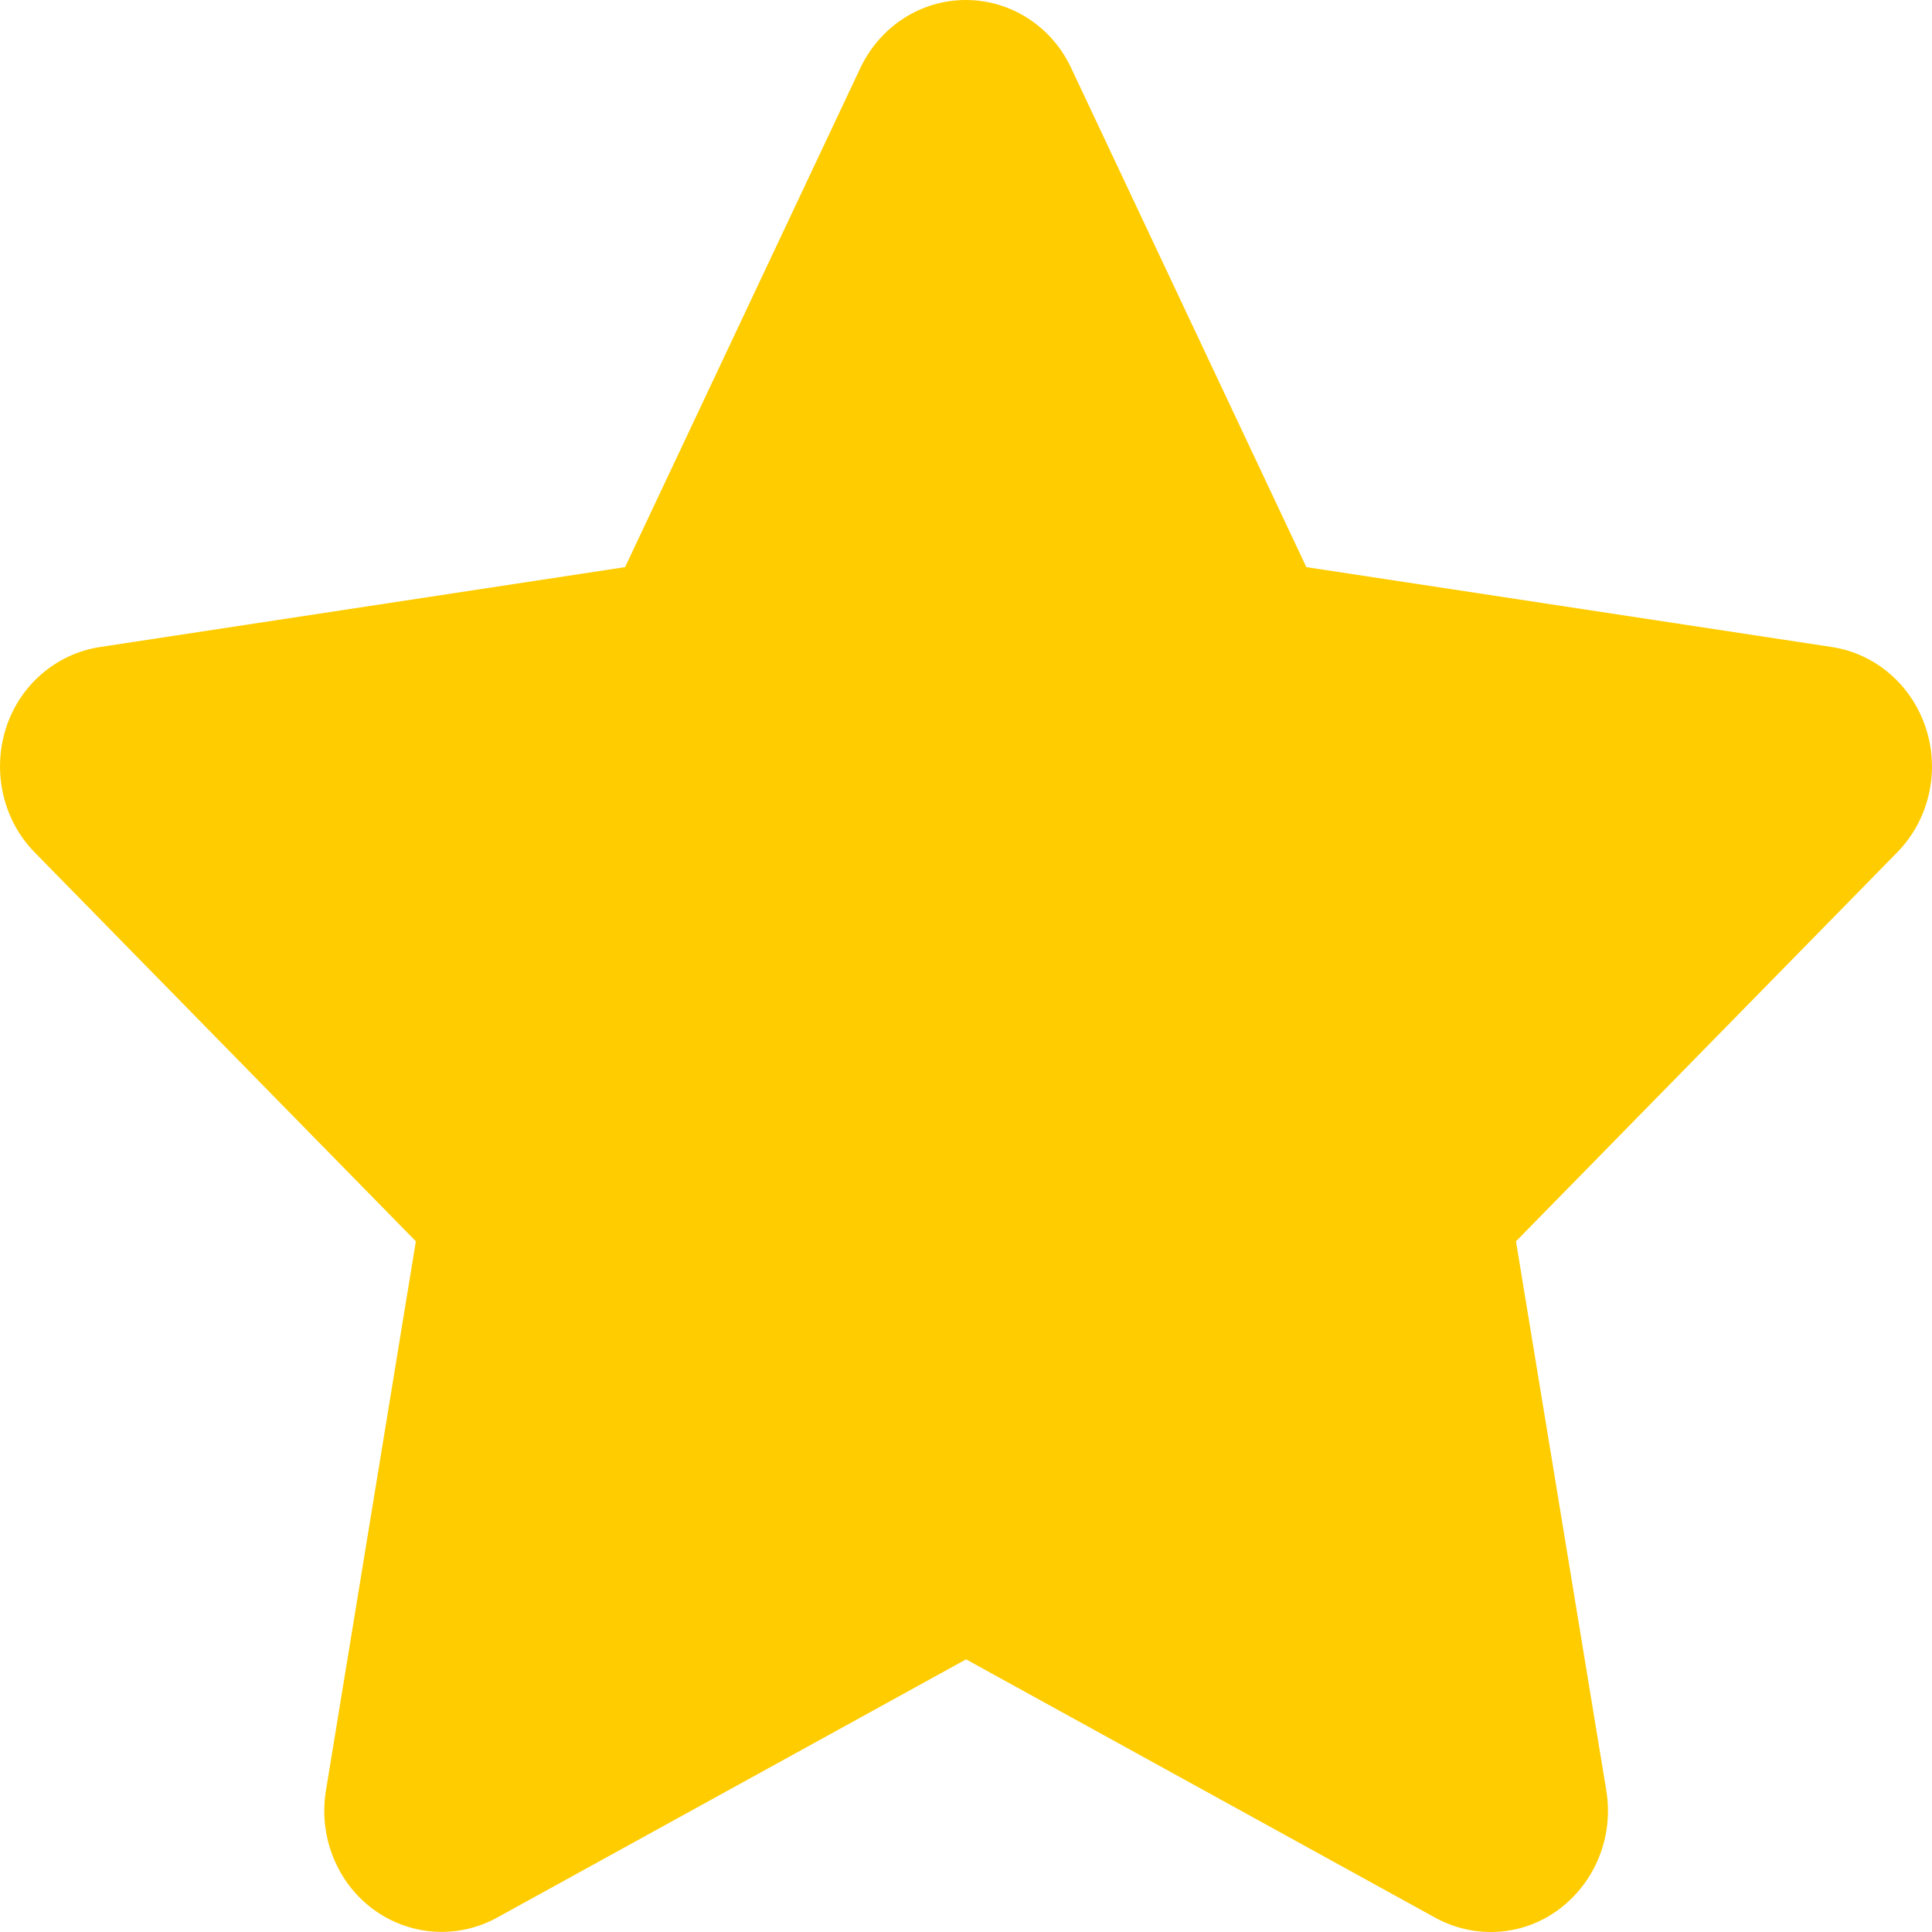<svg width="24" height="24" viewBox="0 0 24 24" fill="none" xmlns="http://www.w3.org/2000/svg">
<path d="M13.306 0.844C13.065 0.328 12.556 0 11.997 0C11.438 0 10.933 0.328 10.688 0.844L7.765 7.045L1.239 8.038C0.693 8.123 0.239 8.516 0.071 9.055C-0.097 9.594 0.039 10.19 0.43 10.588L5.166 15.42L4.048 22.249C3.957 22.811 4.184 23.383 4.634 23.716C5.084 24.049 5.679 24.091 6.17 23.824L12.001 20.613L17.832 23.824C18.323 24.091 18.919 24.054 19.369 23.716C19.819 23.379 20.046 22.811 19.955 22.249L18.832 15.42L23.568 10.588C23.959 10.19 24.1 9.594 23.927 9.055C23.755 8.516 23.305 8.123 22.759 8.038L16.228 7.045L13.306 0.844Z" fill="#FFCC00"/>
</svg>
